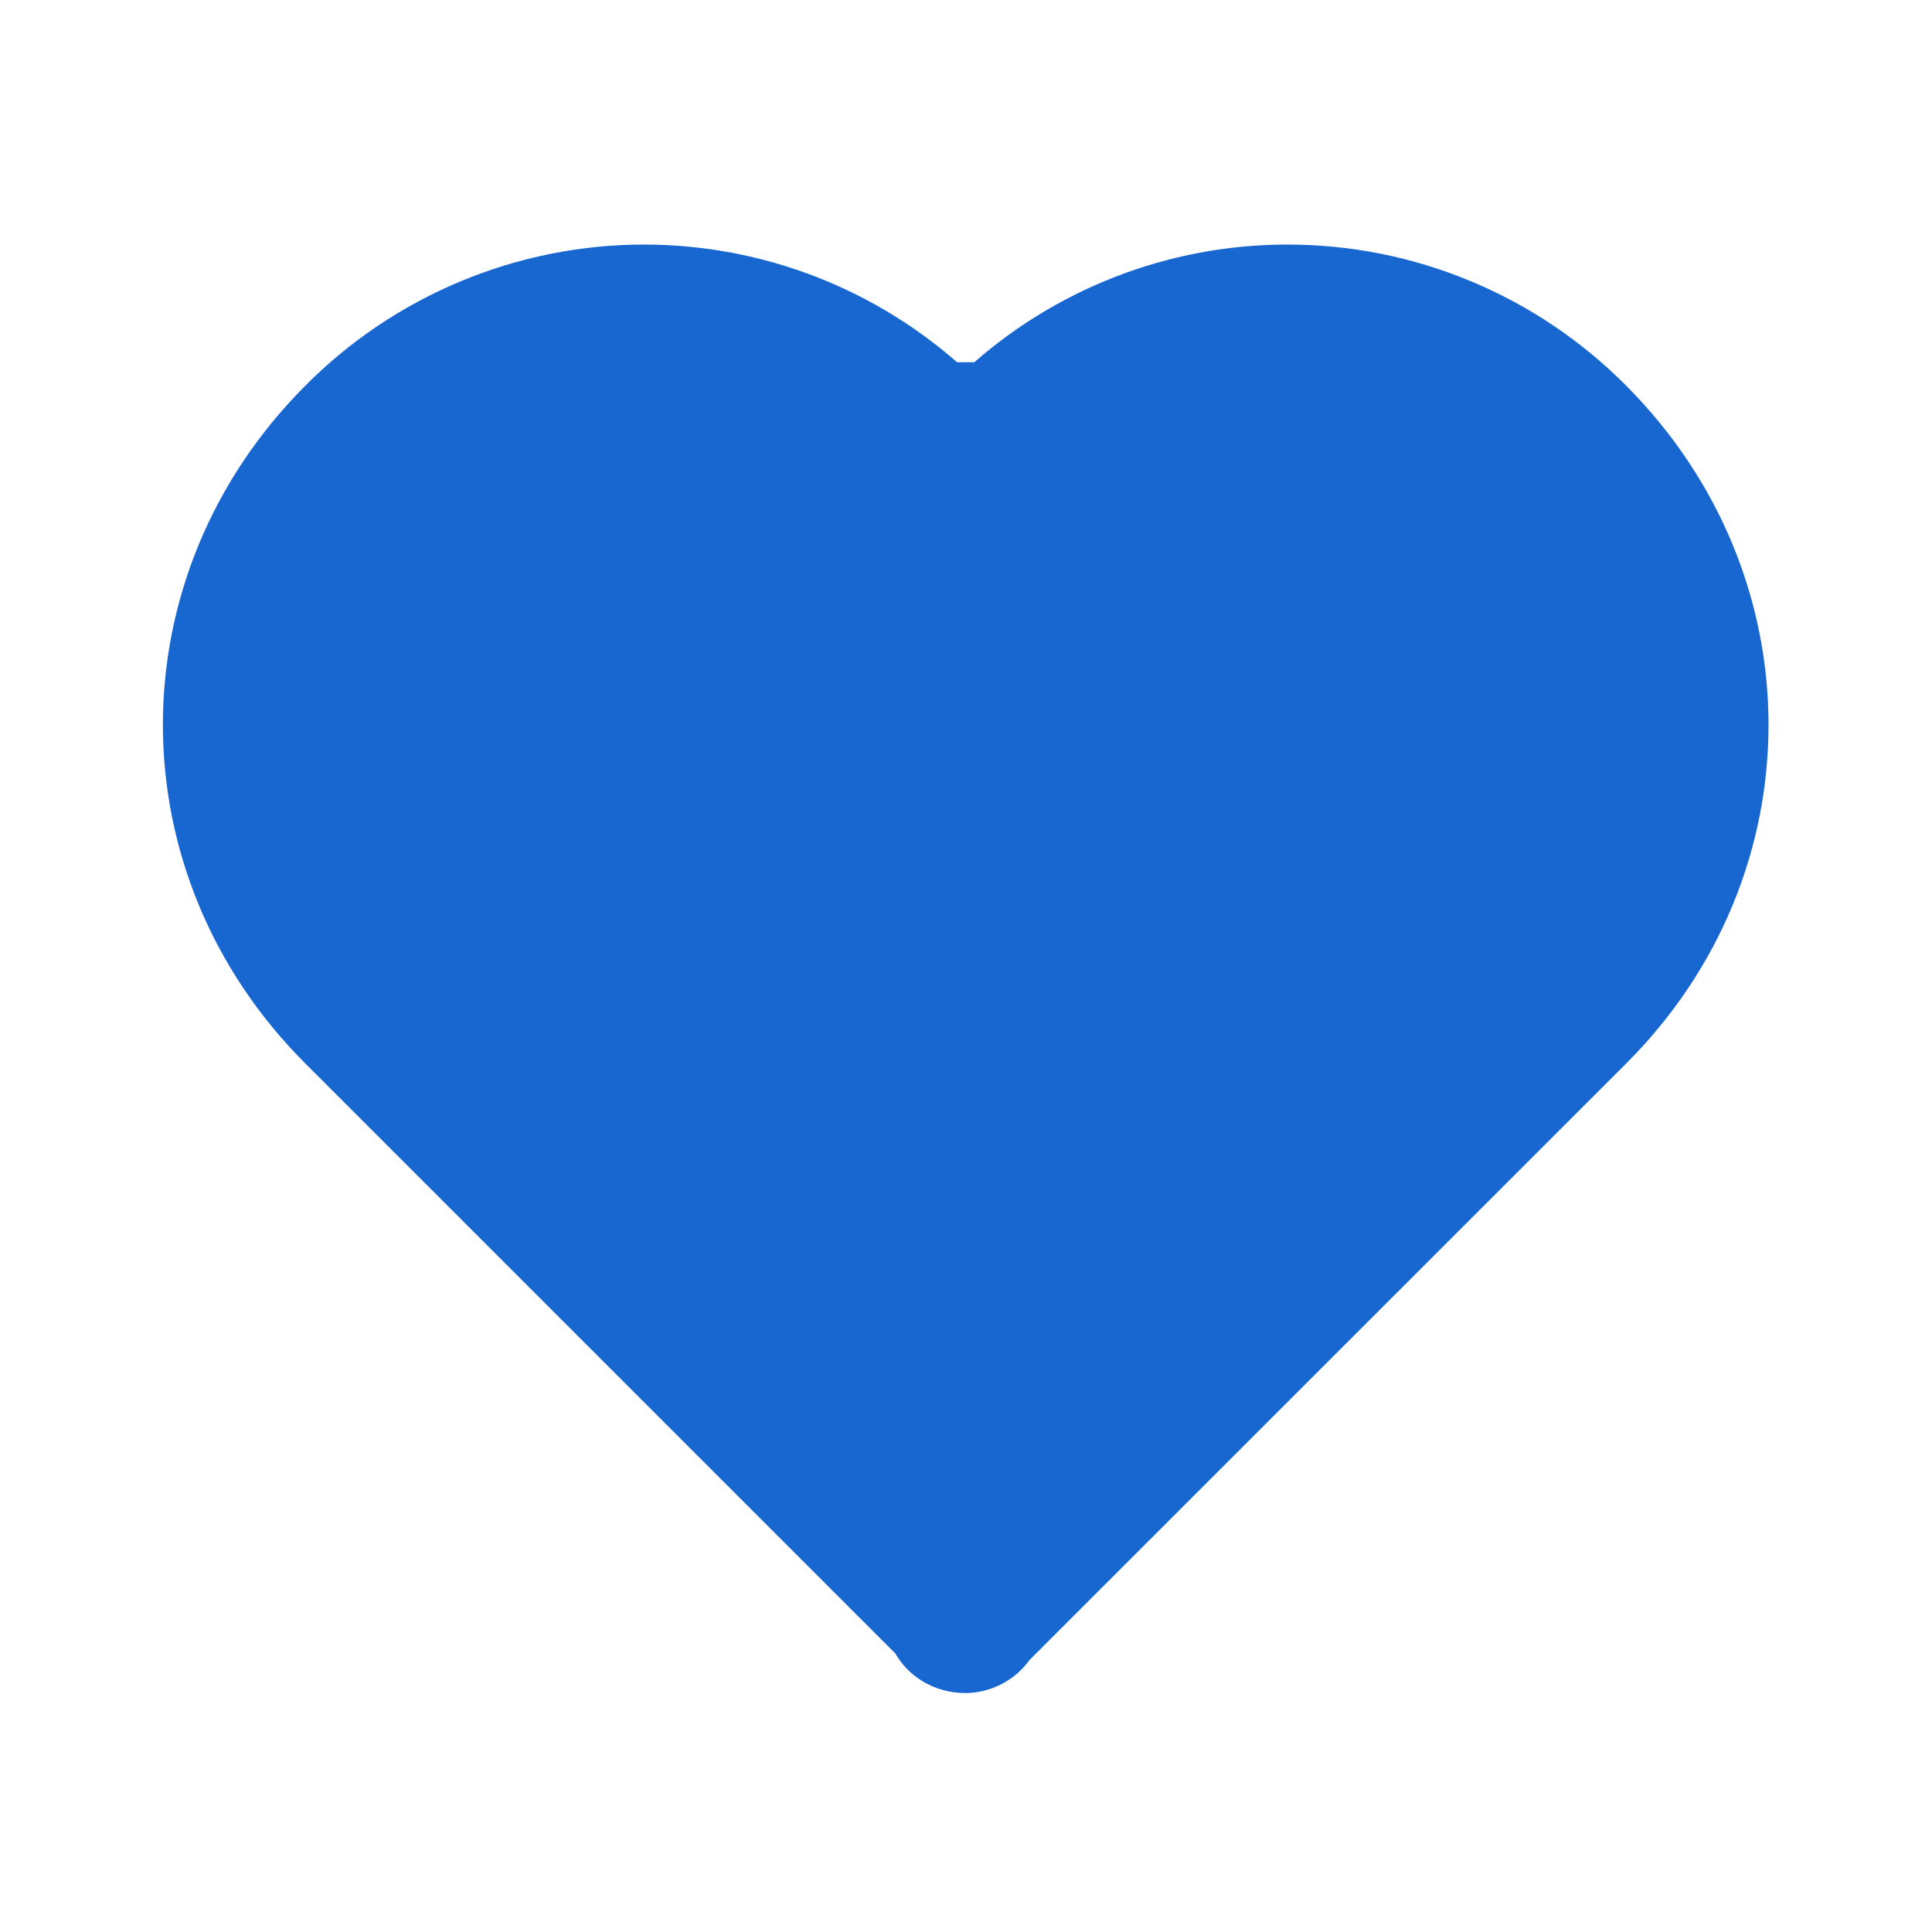 <svg width="12" height="12" viewBox="0 0 12 12" fill="none" xmlns="http://www.w3.org/2000/svg">
<path d="M2.25 2.25H9.75L10.5 5.25L6.75 9.375H5.25L1.5 5.25L2.25 2.25Z" fill="#1867D1"/>
<path d="M5.998 2.298C5.453 1.797 4.74 1.519 4 1.519C3.609 1.519 3.221 1.597 2.859 1.748C2.498 1.899 2.17 2.119 1.894 2.398C0.717 3.579 0.718 5.427 1.895 6.604L5.561 10.27C5.646 10.419 5.81 10.516 5.998 10.516C6.076 10.515 6.152 10.496 6.221 10.46C6.289 10.425 6.349 10.374 6.394 10.311L10.102 6.604C11.279 5.427 11.279 3.579 10.101 2.396C9.825 2.118 9.497 1.897 9.136 1.747C8.775 1.596 8.388 1.519 7.996 1.519C7.256 1.519 6.543 1.797 5.998 2.298ZM9.394 3.103C10.175 3.888 10.176 5.115 9.395 5.897L5.998 9.293L2.602 5.897C1.821 5.115 1.821 3.888 2.601 3.105C2.981 2.727 3.478 2.519 4 2.519C4.523 2.519 5.018 2.727 5.395 3.104L5.645 3.354C5.691 3.4 5.746 3.437 5.807 3.462C5.868 3.487 5.933 3.5 5.998 3.5C6.064 3.5 6.129 3.487 6.19 3.462C6.25 3.437 6.305 3.4 6.352 3.354L6.602 3.104C7.358 2.349 8.639 2.351 9.394 3.103Z" fill="#1867D1"/>
</svg>
